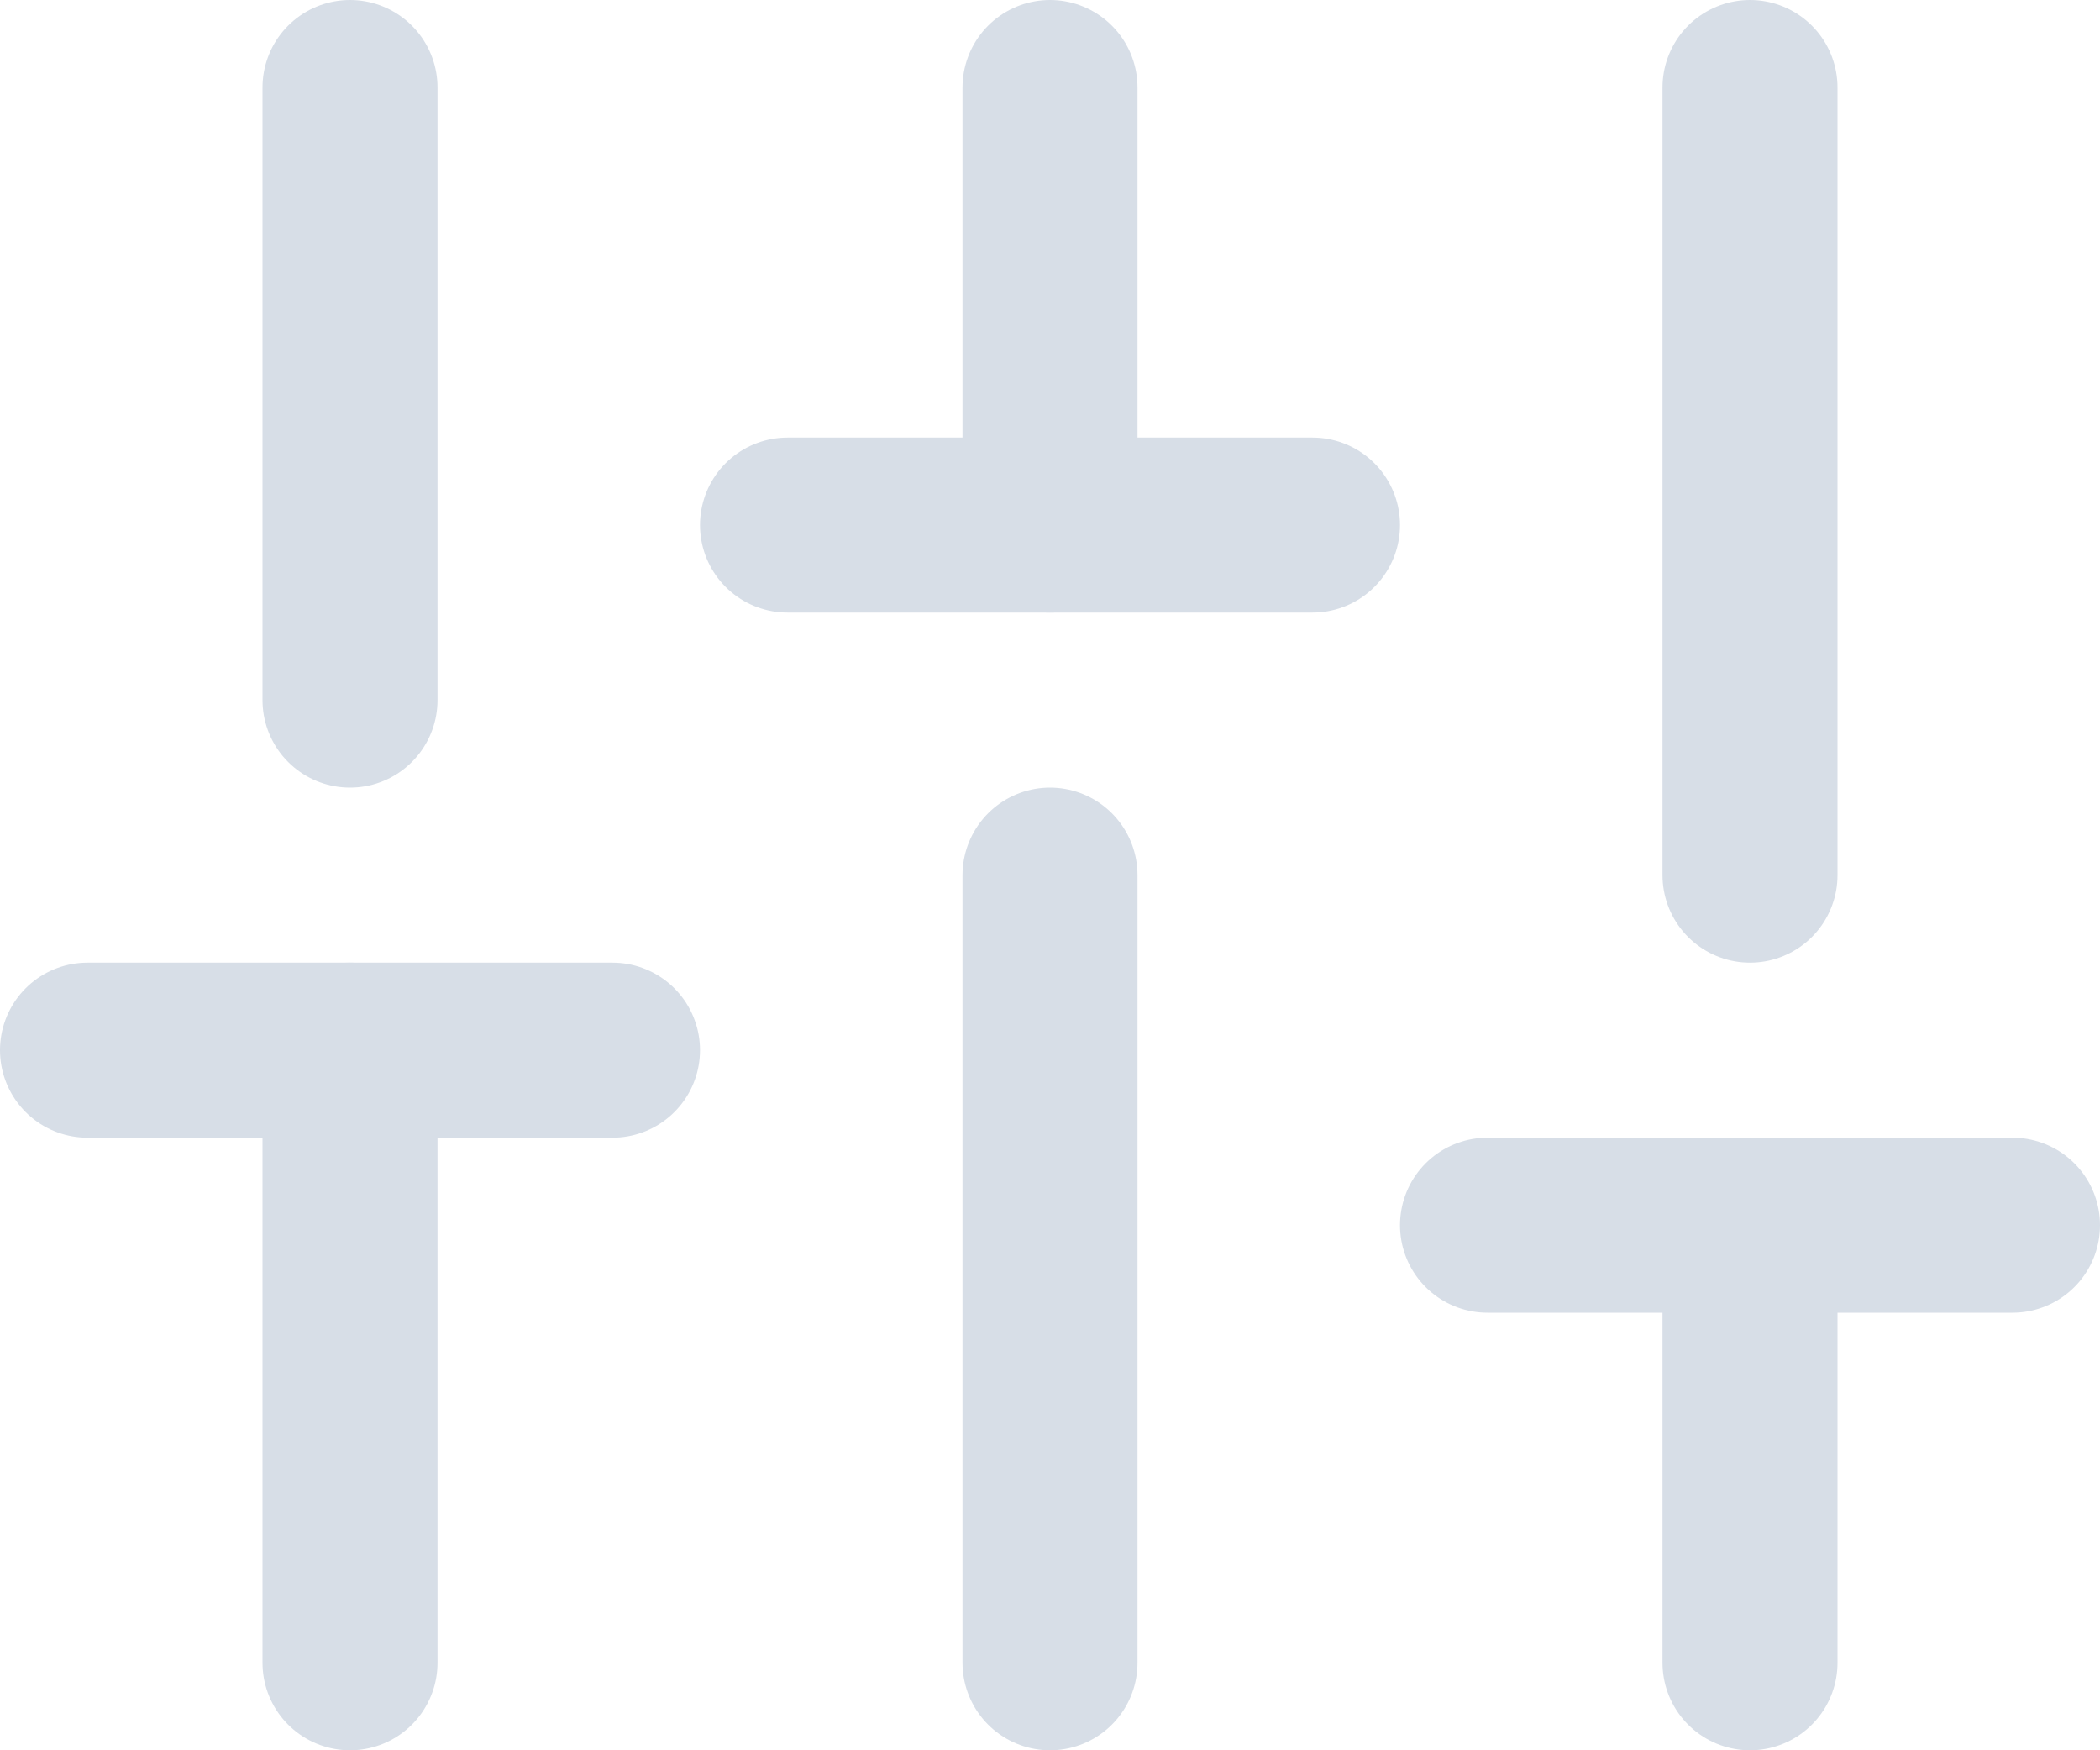 <?xml version="1.0" encoding="UTF-8"?>
<svg width="24px" height="20px" viewBox="0 0 24 20" version="1.1" xmlns="http://www.w3.org/2000/svg" xmlns:xlink="http://www.w3.org/1999/xlink">
    <!-- Generator: Sketch 48.2 (47327) - http://www.bohemiancoding.com/sketch -->
    <title>sliders@1x</title>
    <desc>Created with Sketch.</desc>
    <defs></defs>
    <g id="settings_1" stroke="none" stroke-width="1" fill="none" fill-rule="evenodd" transform="translate(-51, -398)" stroke-linecap="round" stroke-linejoin="round">
        <g id="Group-4" transform="translate(23, 274)" stroke="#D7DEE7" stroke-width="2">
            <g id="sliders" transform="translate(29, 125)">
                <path d="M3,18 L3,11" id="Shape"></path>
                <path d="M3,7 L3,0" id="Shape"></path>
                <path d="M11,18 L11,9" id="Shape"></path>
                <path d="M11,5 L11,0" id="Shape"></path>
                <path d="M19,18 L19,13" id="Shape"></path>
                <path d="M19,9 L19,0" id="Shape"></path>
                <path d="M0,11 L6,11" id="Shape"></path>
                <path d="M8,5 L14,5" id="Shape"></path>
                <path d="M16,13 L22,13" id="Shape"></path>
            </g>
        </g>
    </g>
</svg>